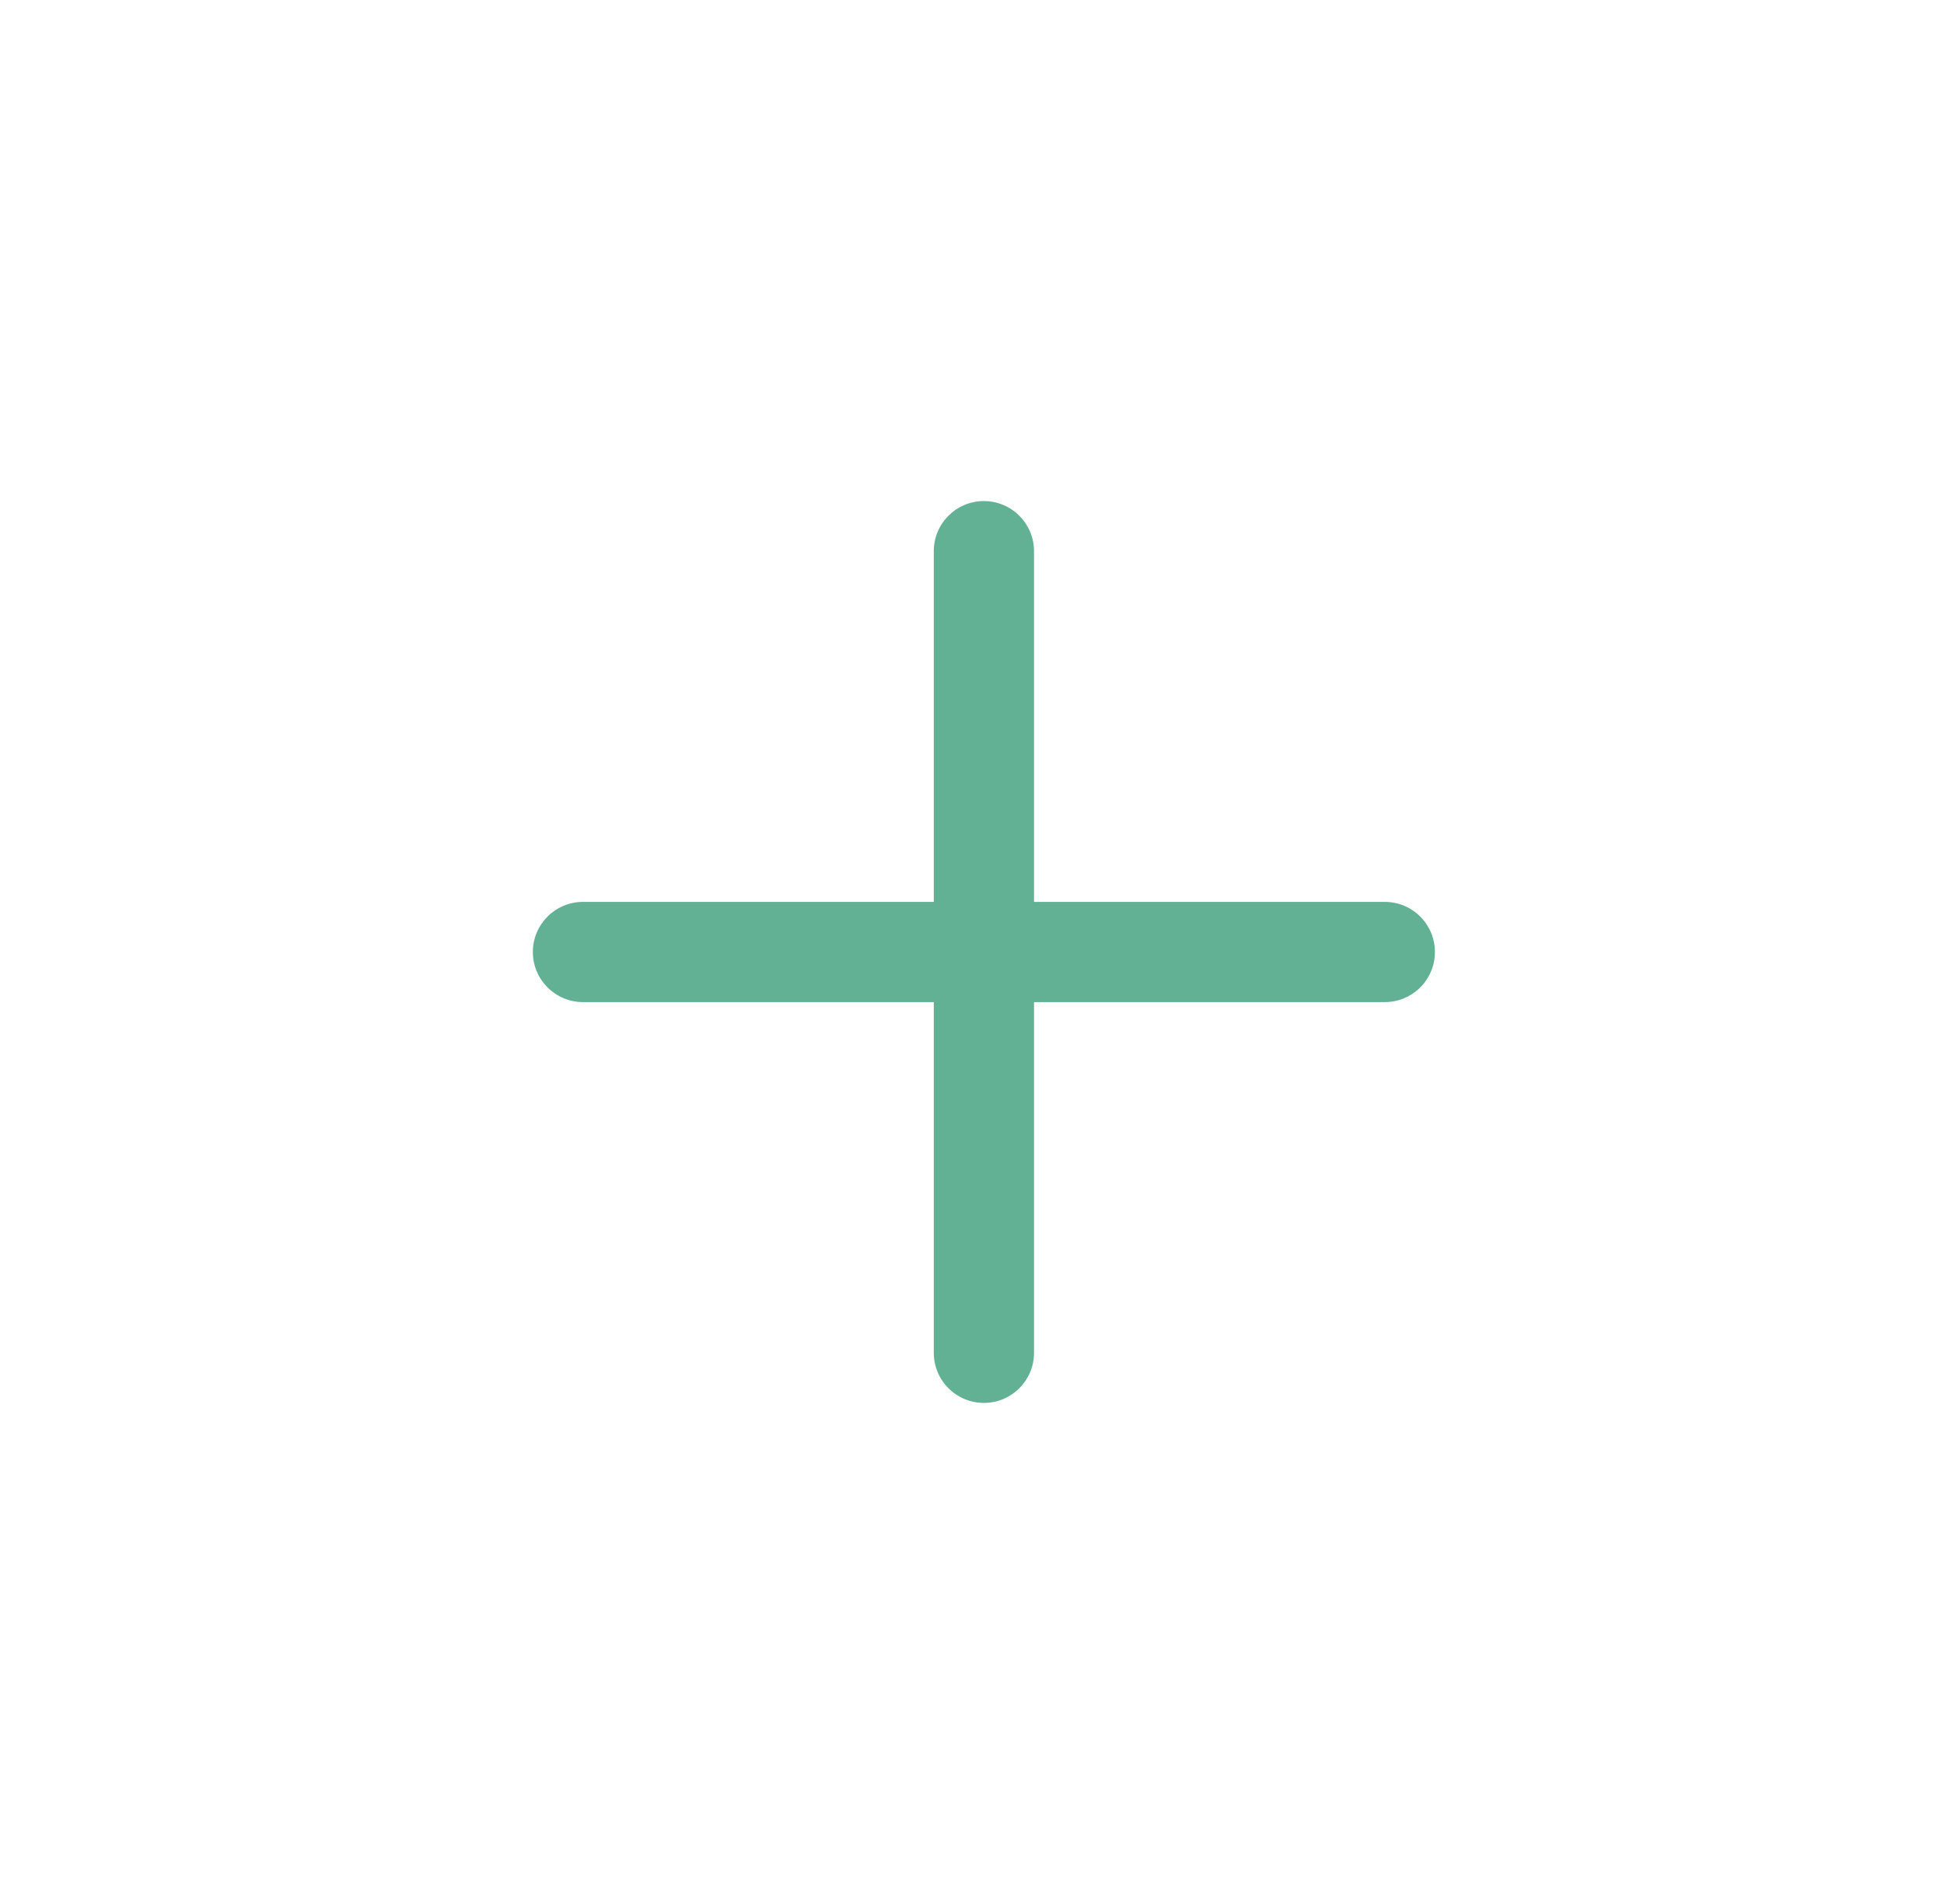 <svg width="49" height="48" viewBox="0 0 49 48" fill="none" xmlns="http://www.w3.org/2000/svg">
    <path fill-rule="evenodd" clip-rule="evenodd"
        d="M24.8 12.632C24.102 12.632 23.537 13.197 23.537 13.895V22.737H14.695C13.997 22.737 13.431 23.302 13.431 24C13.431 24.698 13.997 25.263 14.695 25.263H23.537V34.105C23.537 34.803 24.102 35.368 24.8 35.368C25.497 35.368 26.063 34.803 26.063 34.105V25.263H34.905C35.603 25.263 36.168 24.698 36.168 24C36.168 23.302 35.603 22.737 34.905 22.737H26.063V13.895C26.063 13.197 25.497 12.632 24.8 12.632Z"
        fill="#62B194" />
</svg>
